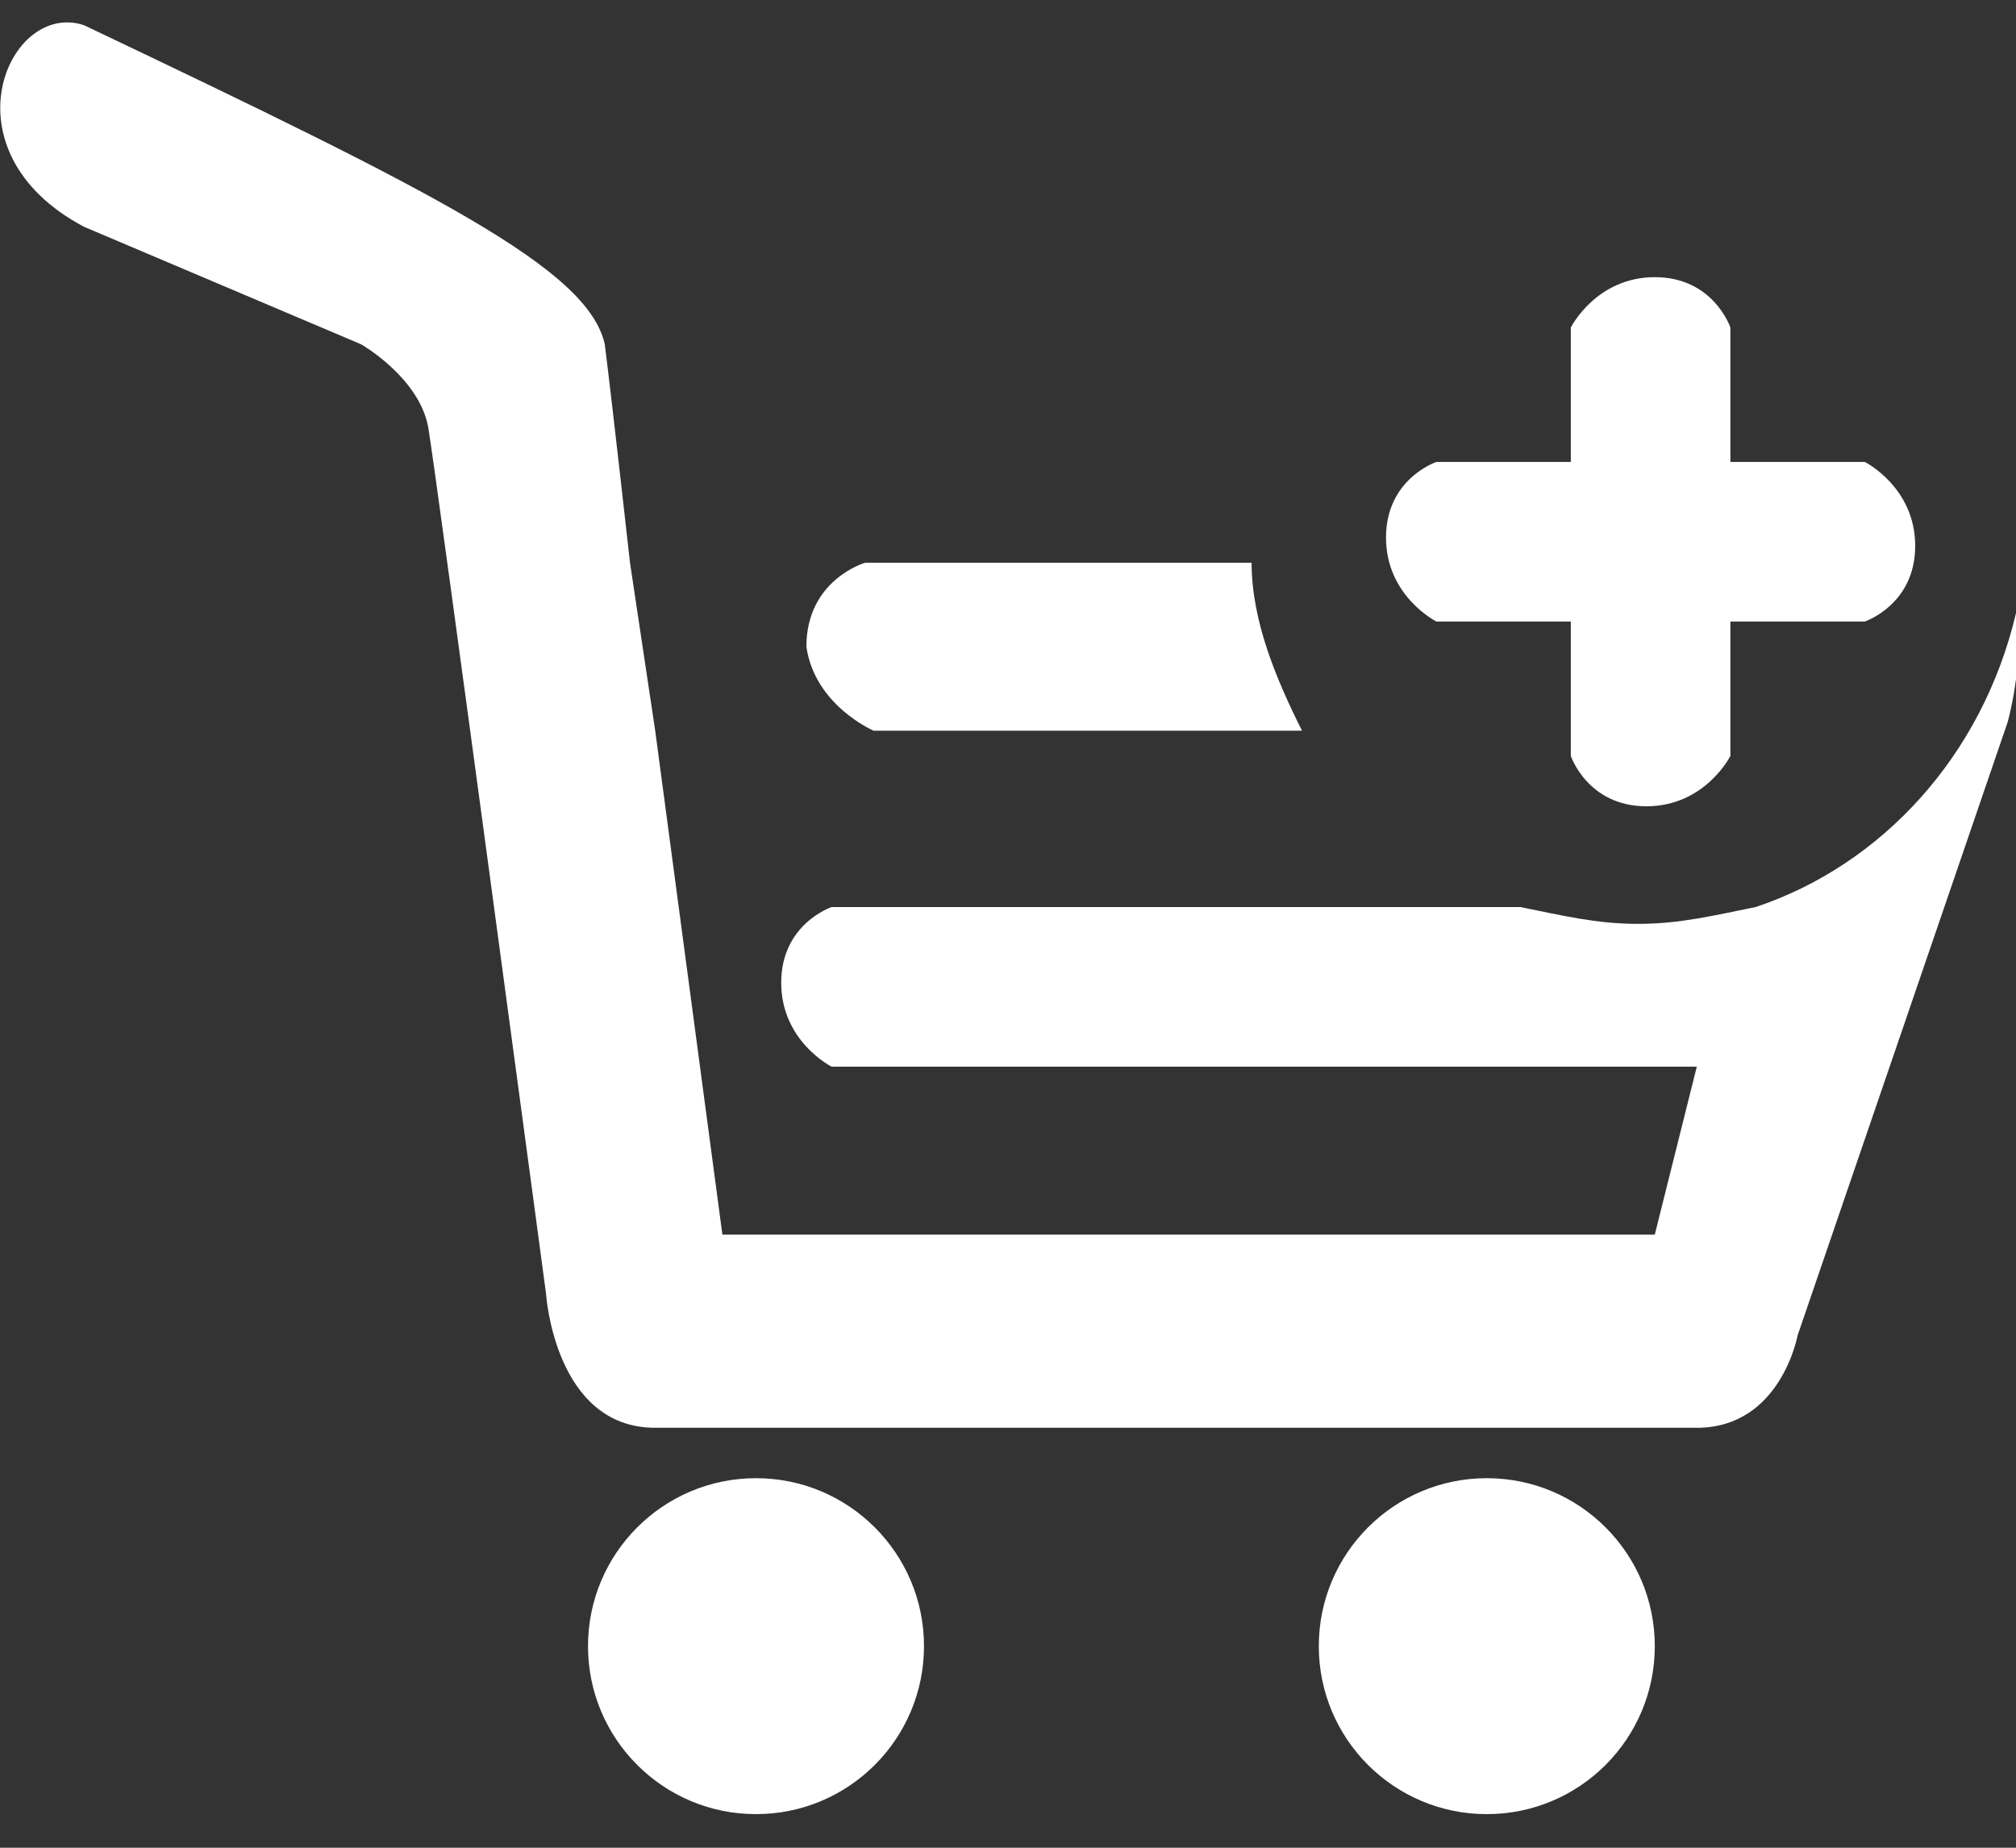 <?xml version="1.0" encoding="utf-8"?>
<!-- Generator: Adobe Illustrator 22.0.1, SVG Export Plug-In . SVG Version: 6.00 Build 0)  -->
<svg version="1.1" id="Layer_1" xmlns="http://www.w3.org/2000/svg" xmlns:xlink="http://www.w3.org/1999/xlink" x="0px" y="0px"
	 viewBox="0 0 24 22" style="enable-background:new 0 0 24 22;" xml:space="preserve">
<rect x="0" y="0" width="24" height="22" fill="#333333" stroke="none"/>
<style type="text/css">
	.st0{fill:#FFFFFF;}
</style>
<circle class="st0" cx="9" cy="19.6" r="2"/>
<circle class="st0" cx="17.7" cy="19.6" r="2"/>
<g>
	<path class="st0" d="M10.4,8.7h5.1c-0.3-0.6-0.6-1.3-0.6-2c-2.5,0-4.6,0-4.6,0s-0.7,0.2-0.7,1C9.7,8.4,10.4,8.7,10.4,8.7z"/>
	<path class="st0" d="M20.9,10.8L20.9,10.8C20.9,10.8,20.8,10.8,20.9,10.8C20.4,10.9,20,11,19.5,11s-0.9-0.1-1.4-0.2
		c-3.5,0-8.2,0-8.2,0s-0.6,0.2-0.6,0.9s0.6,1,0.6,1h10.3l0,0l-0.5,2H8.6L7.8,8.7l-0.3-2c0,0-0.2-1.8-0.3-2.6C7,3.2,5.2,2.3,1,0.3
		C0.1,0-0.7,1.8,1,2.7l3.3,1.4c0,0,0.7,0.4,0.8,1c0.1,0.6,1.4,10.3,1.4,10.3S6.6,17,7.8,17s11.4,0,12.4,0c1,0,1.2-1.1,1.2-1.1
		l2.5-7.3c0,0,0.2-0.7,0.1-1.3C23.6,9,22.4,10.3,20.9,10.8z"/>
</g>
<path class="st0" d="M22.2,5.5H22h-1.4c0-0.6,0-1.1,0-1.4c0-0.2,0-0.2,0-0.2s-0.2-0.6-0.9-0.6s-1,0.6-1,0.6v0.2v1.4h-1.4
	c-0.2,0-0.2,0-0.2,0s-0.6,0.2-0.6,0.9s0.6,1,0.6,1h0.2c0.5,0,1,0,1.4,0v1.4c0,0.2,0,0.2,0,0.2s0.2,0.6,0.9,0.6s1-0.6,1-0.6V8.8
	c0-0.5,0-1,0-1.4c0.6,0,1.1,0,1.4,0c0.2,0,0.2,0,0.2,0s0.6-0.2,0.6-0.9S22.2,5.5,22.2,5.5z"/>
</svg>
